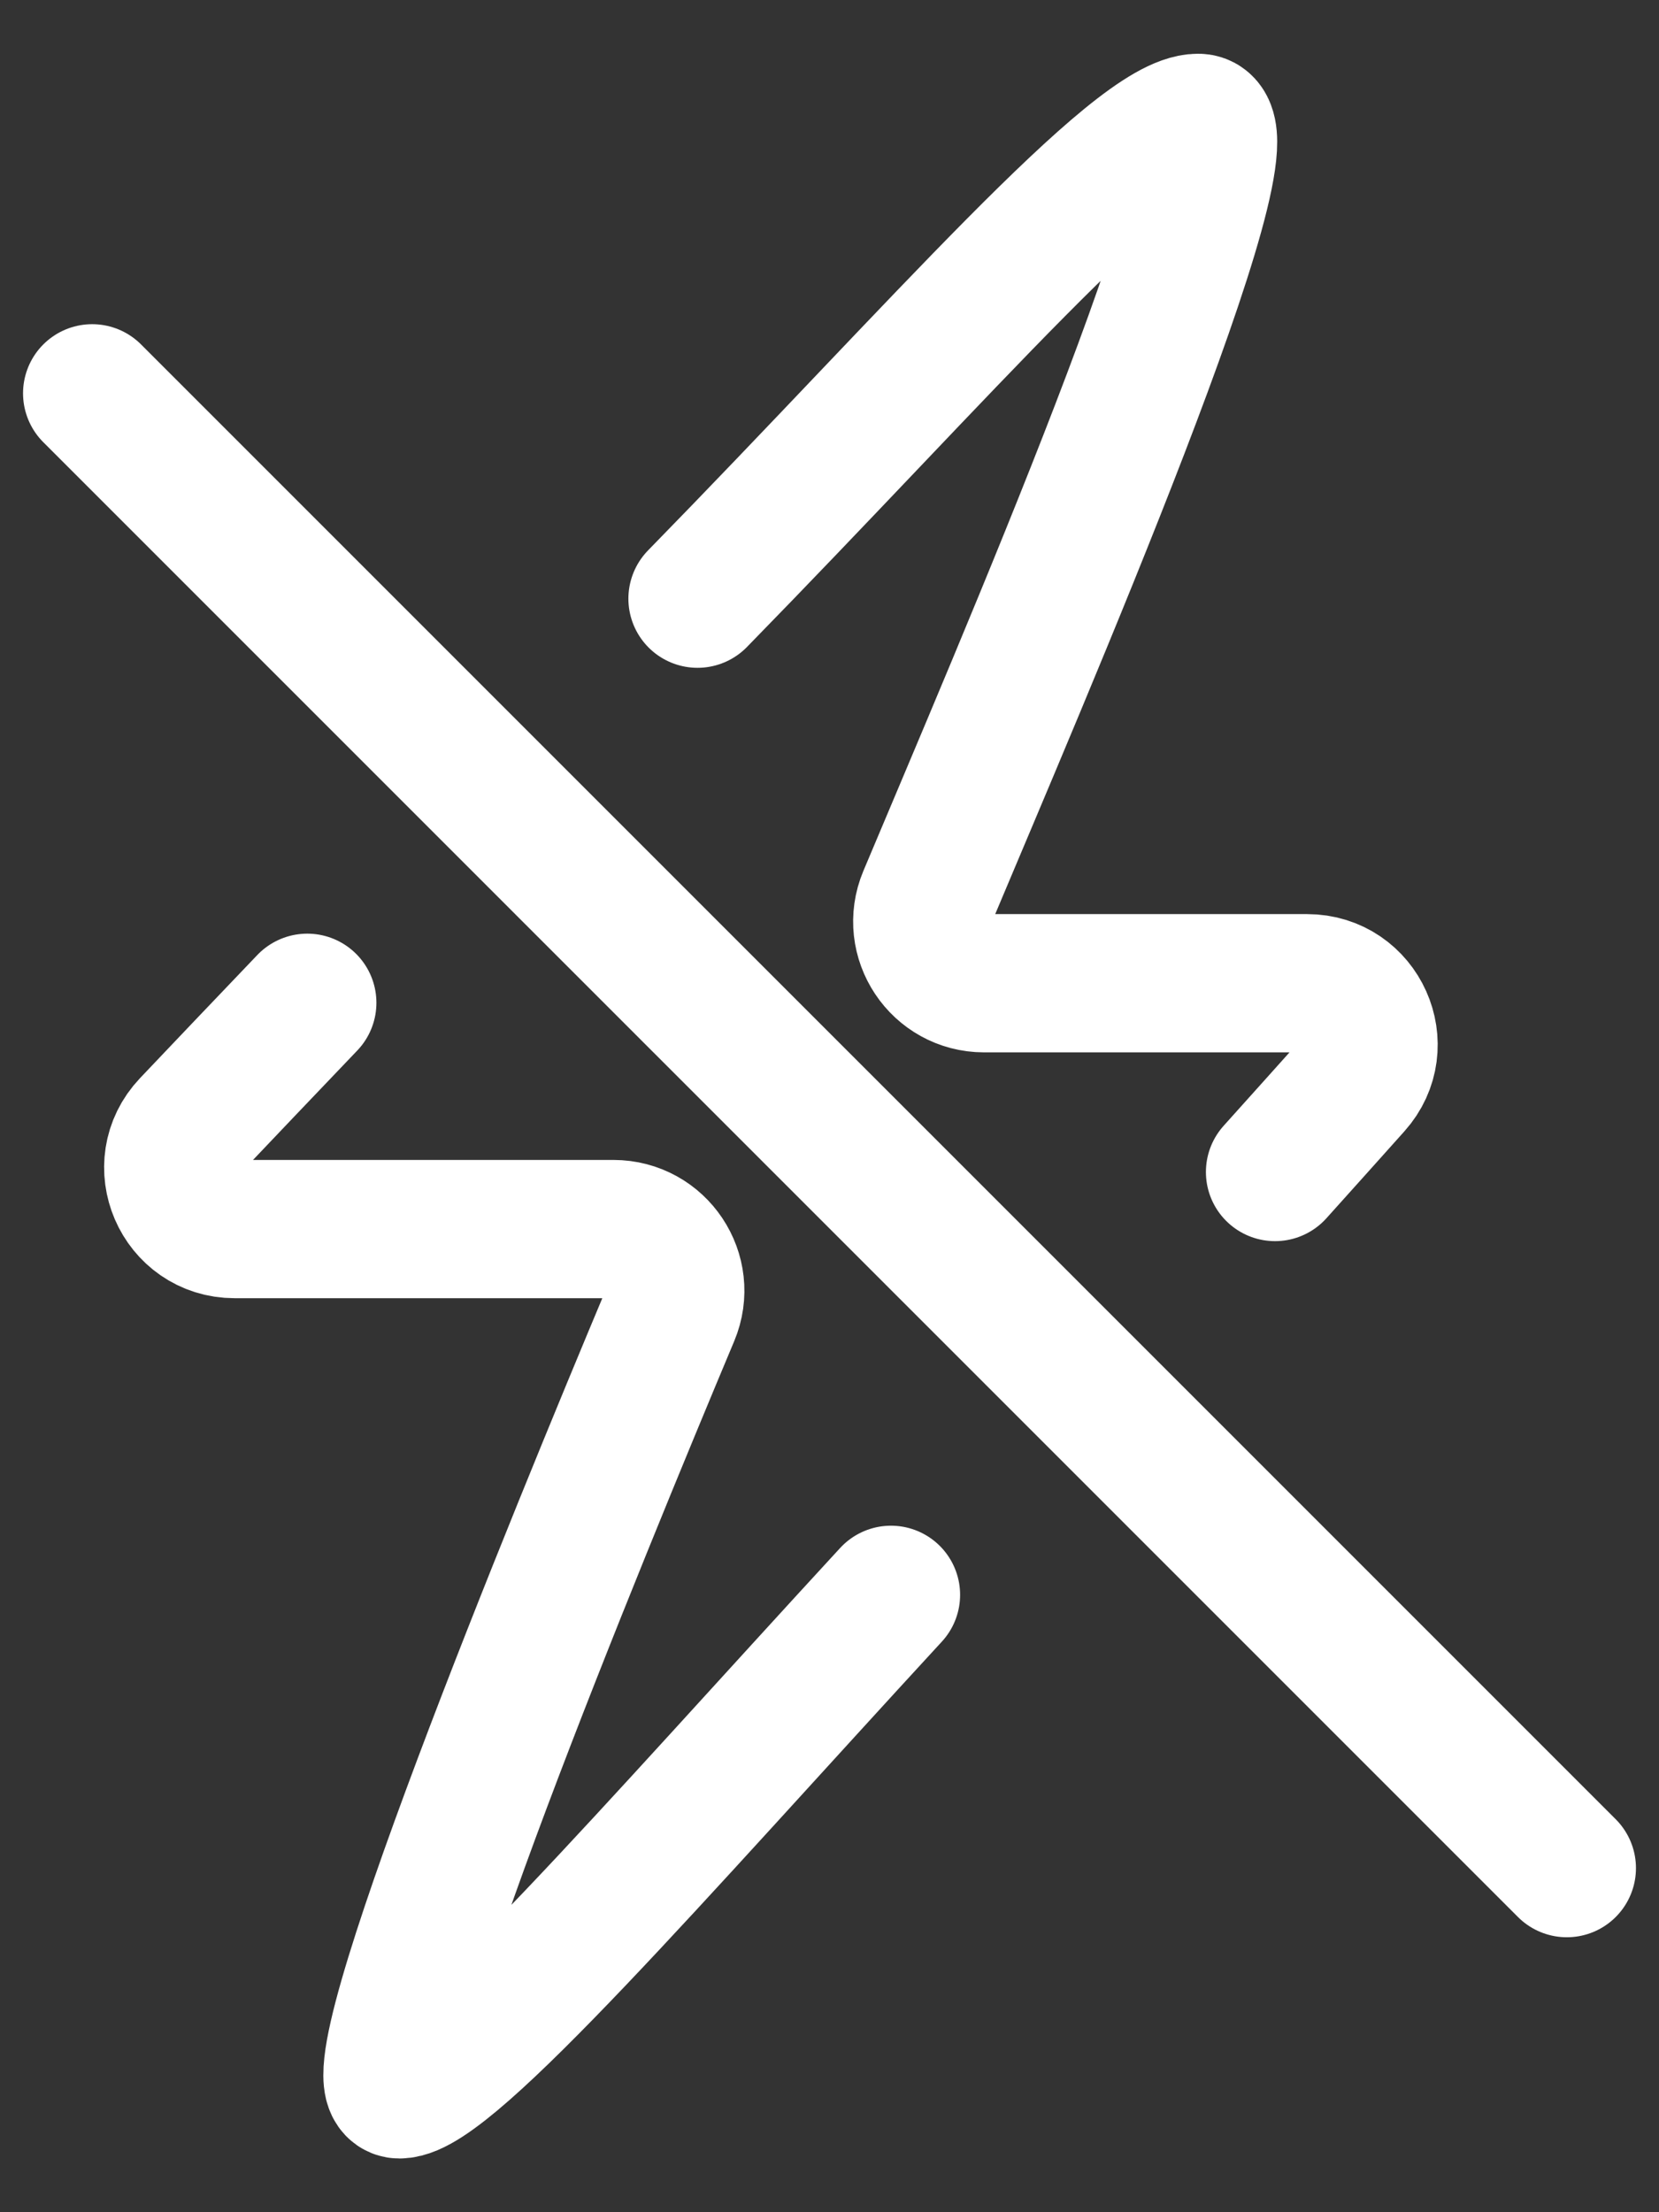 <svg width="18" height="24" viewBox="0 0 18 24" fill="none" xmlns="http://www.w3.org/2000/svg">
<rect x="0" y="0" width="18" height="24" fill="#333333" stroke="none"/>
<path d="M3.334 10.879C2.851 11.384 2.42 11.837 2.064 12.212C1.661 12.636 1.962 13.334 2.547 13.334H6.656C7.134 13.334 7.459 13.82 7.274 14.261C6.283 16.622 3.797 22.667 4.333 22.667C4.87 22.667 7.112 20.076 9.667 17.302M7.568 6.495C10.204 3.799 12.333 1.333 13 1.333C13.667 1.333 11.05 7.379 10.059 9.739C9.874 10.18 10.199 10.667 10.678 10.667H14.182C14.757 10.667 15.062 11.346 14.678 11.774C14.432 12.049 14.148 12.366 13.834 12.715M1 4.267L17 20.267" stroke="white" stroke-width="1.5" stroke-linecap="round"/>
</svg>

